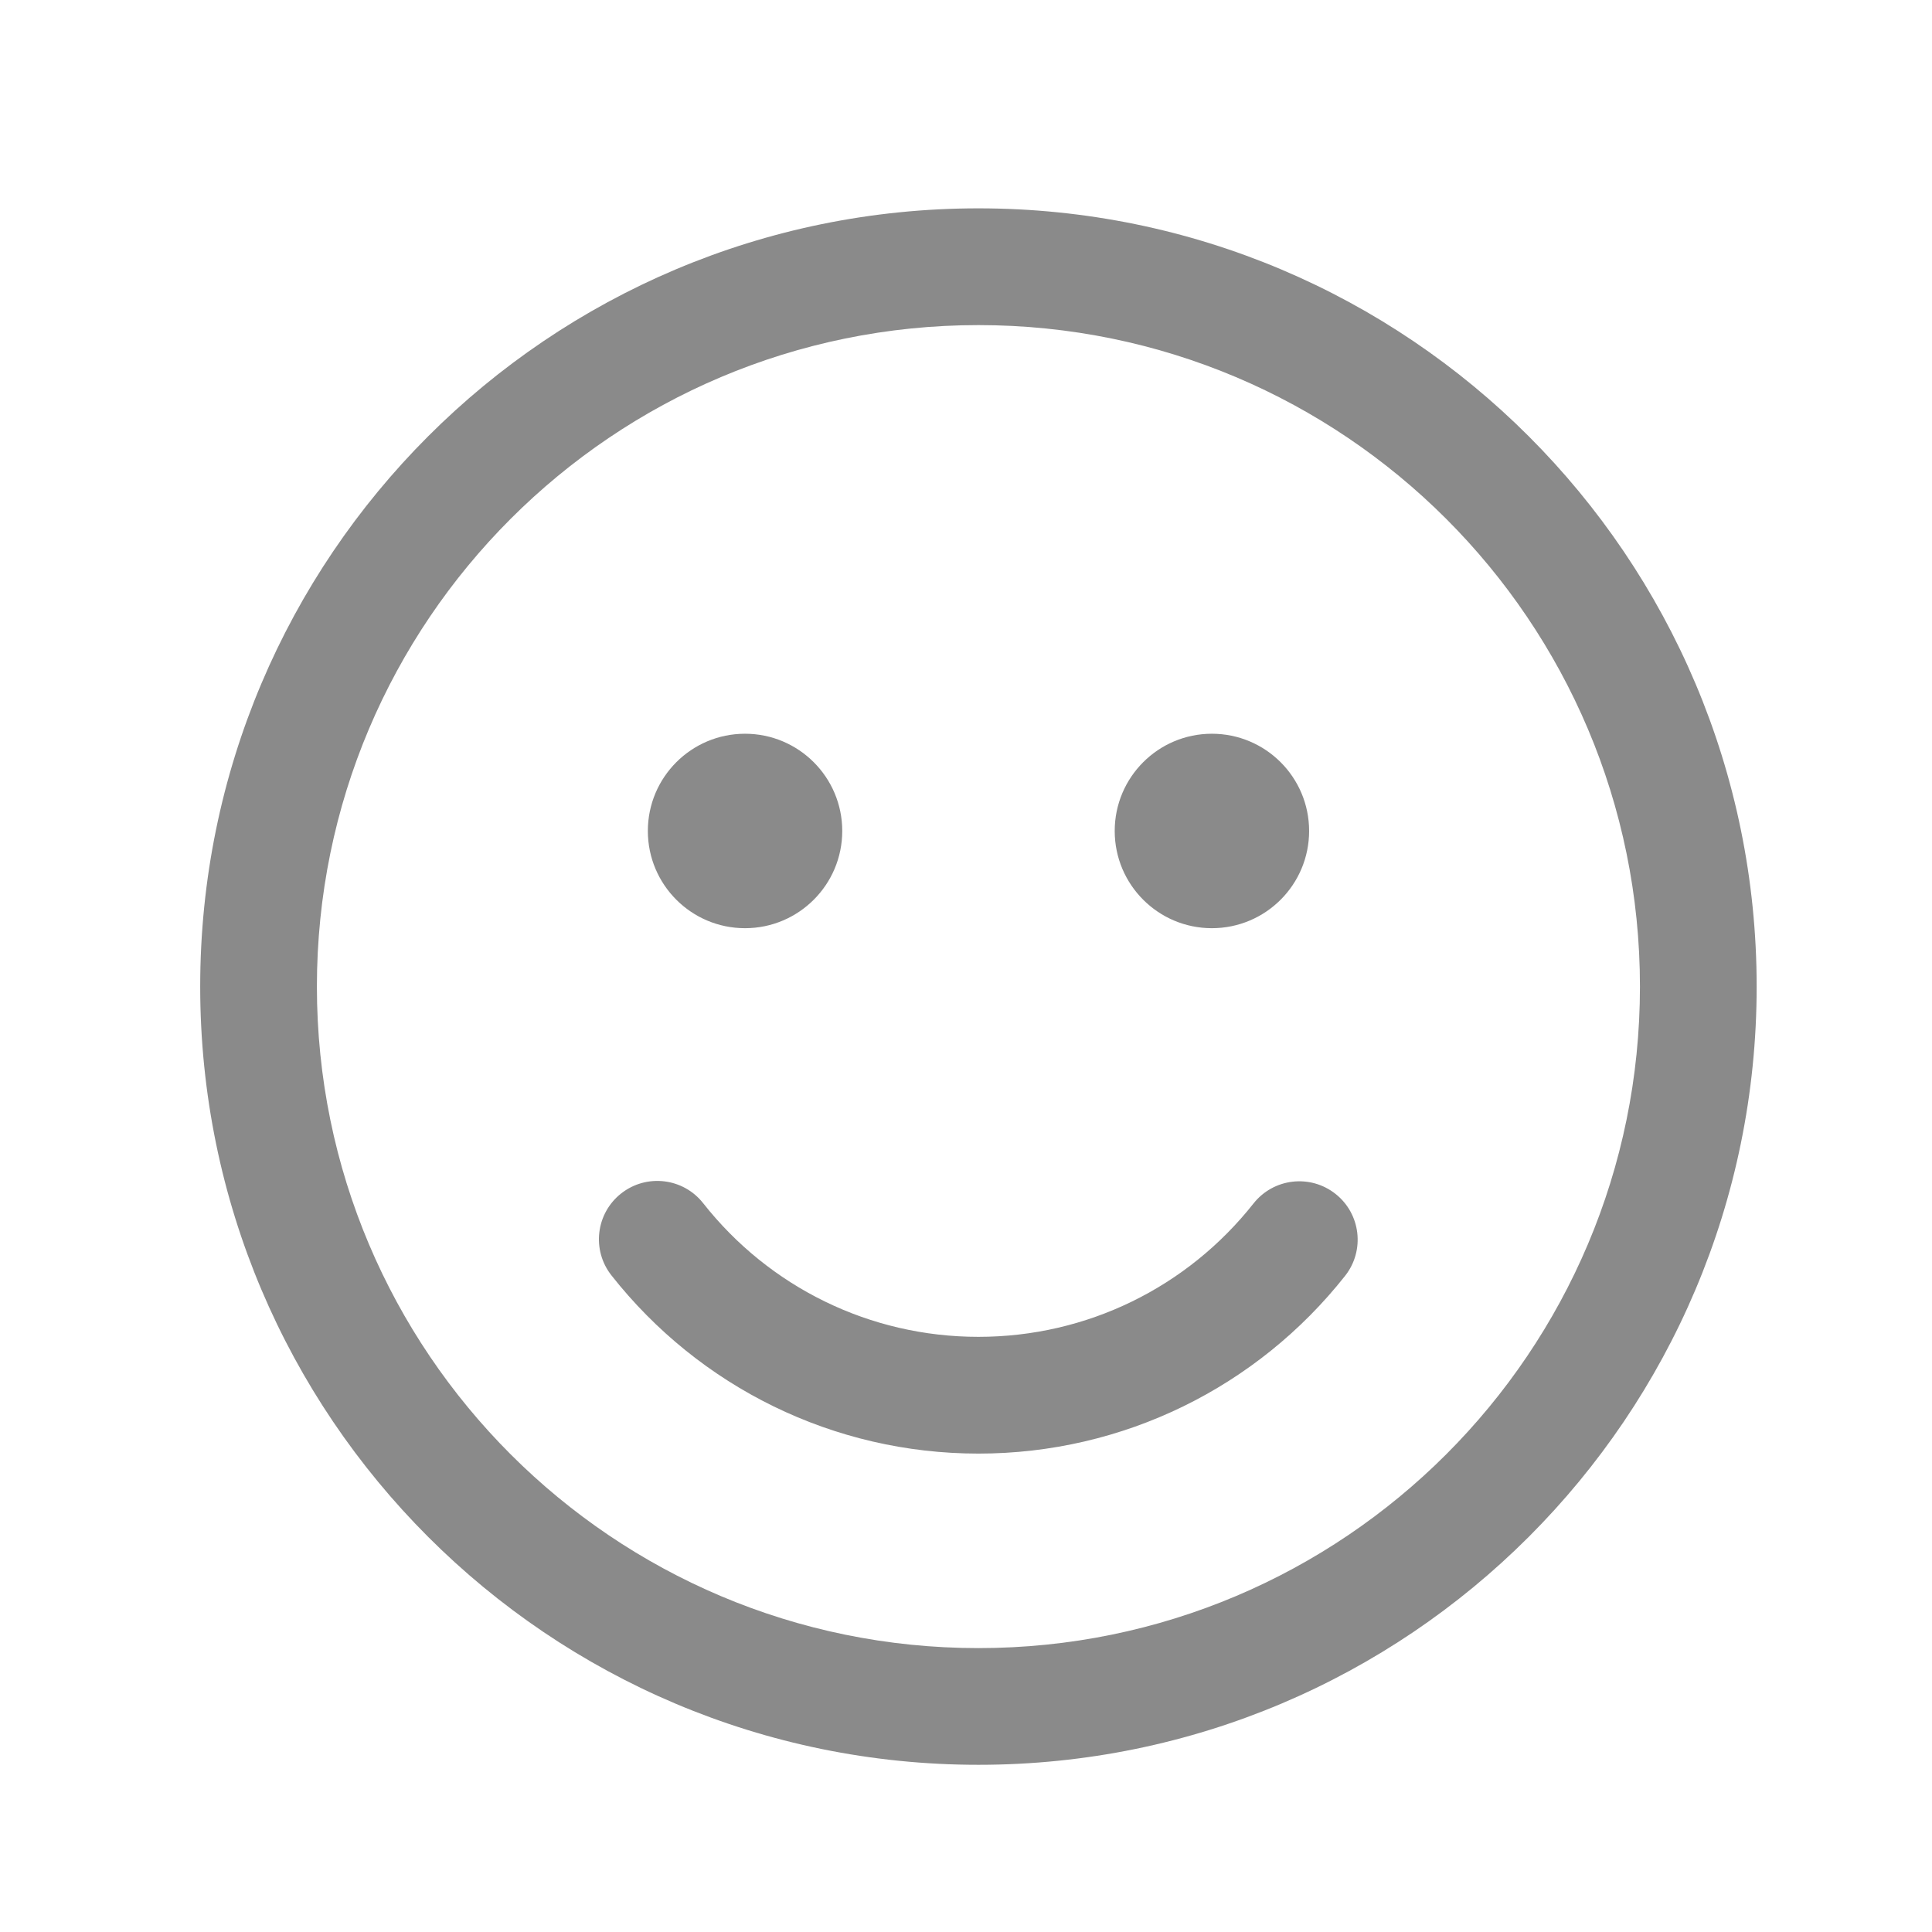 <svg width="37" height="37" viewBox="0 0 37 37" fill="none" xmlns="http://www.w3.org/2000/svg">
<path d="M18.738 3.99C26.97 3.99 33.642 10.663 33.642 18.894C33.642 27.126 26.97 33.798 18.738 33.798C10.507 33.798 3.834 27.126 3.834 18.894C3.834 10.663 10.507 3.99 18.738 3.99ZM18.738 6.226C11.741 6.226 6.069 11.898 6.069 18.894C6.069 25.891 11.741 31.563 18.738 31.563C25.735 31.563 31.407 25.891 31.407 18.894C31.407 11.898 25.735 6.226 18.738 6.226ZM13.466 23.042C14.731 24.648 16.655 25.602 18.738 25.602C20.819 25.602 22.74 24.651 24.006 23.048C24.389 22.564 25.091 22.481 25.576 22.864C26.06 23.246 26.143 23.949 25.76 24.434C24.075 26.567 21.51 27.838 18.738 27.838C15.963 27.838 13.395 26.564 11.71 24.425C11.328 23.941 11.411 23.238 11.896 22.856C12.381 22.474 13.084 22.557 13.466 23.042ZM14.268 14.052C15.296 14.052 16.13 14.886 16.13 15.914C16.13 16.942 15.296 17.776 14.268 17.776C13.24 17.776 12.407 16.942 12.407 15.914C12.407 14.886 13.24 14.052 14.268 14.052ZM23.209 14.052C24.238 14.052 25.071 14.886 25.071 15.914C25.071 16.942 24.238 17.776 23.209 17.776C22.181 17.776 21.348 16.942 21.348 15.914C21.348 14.886 22.181 14.052 23.209 14.052Z" fill="#8A8A8A"/>
</svg>
